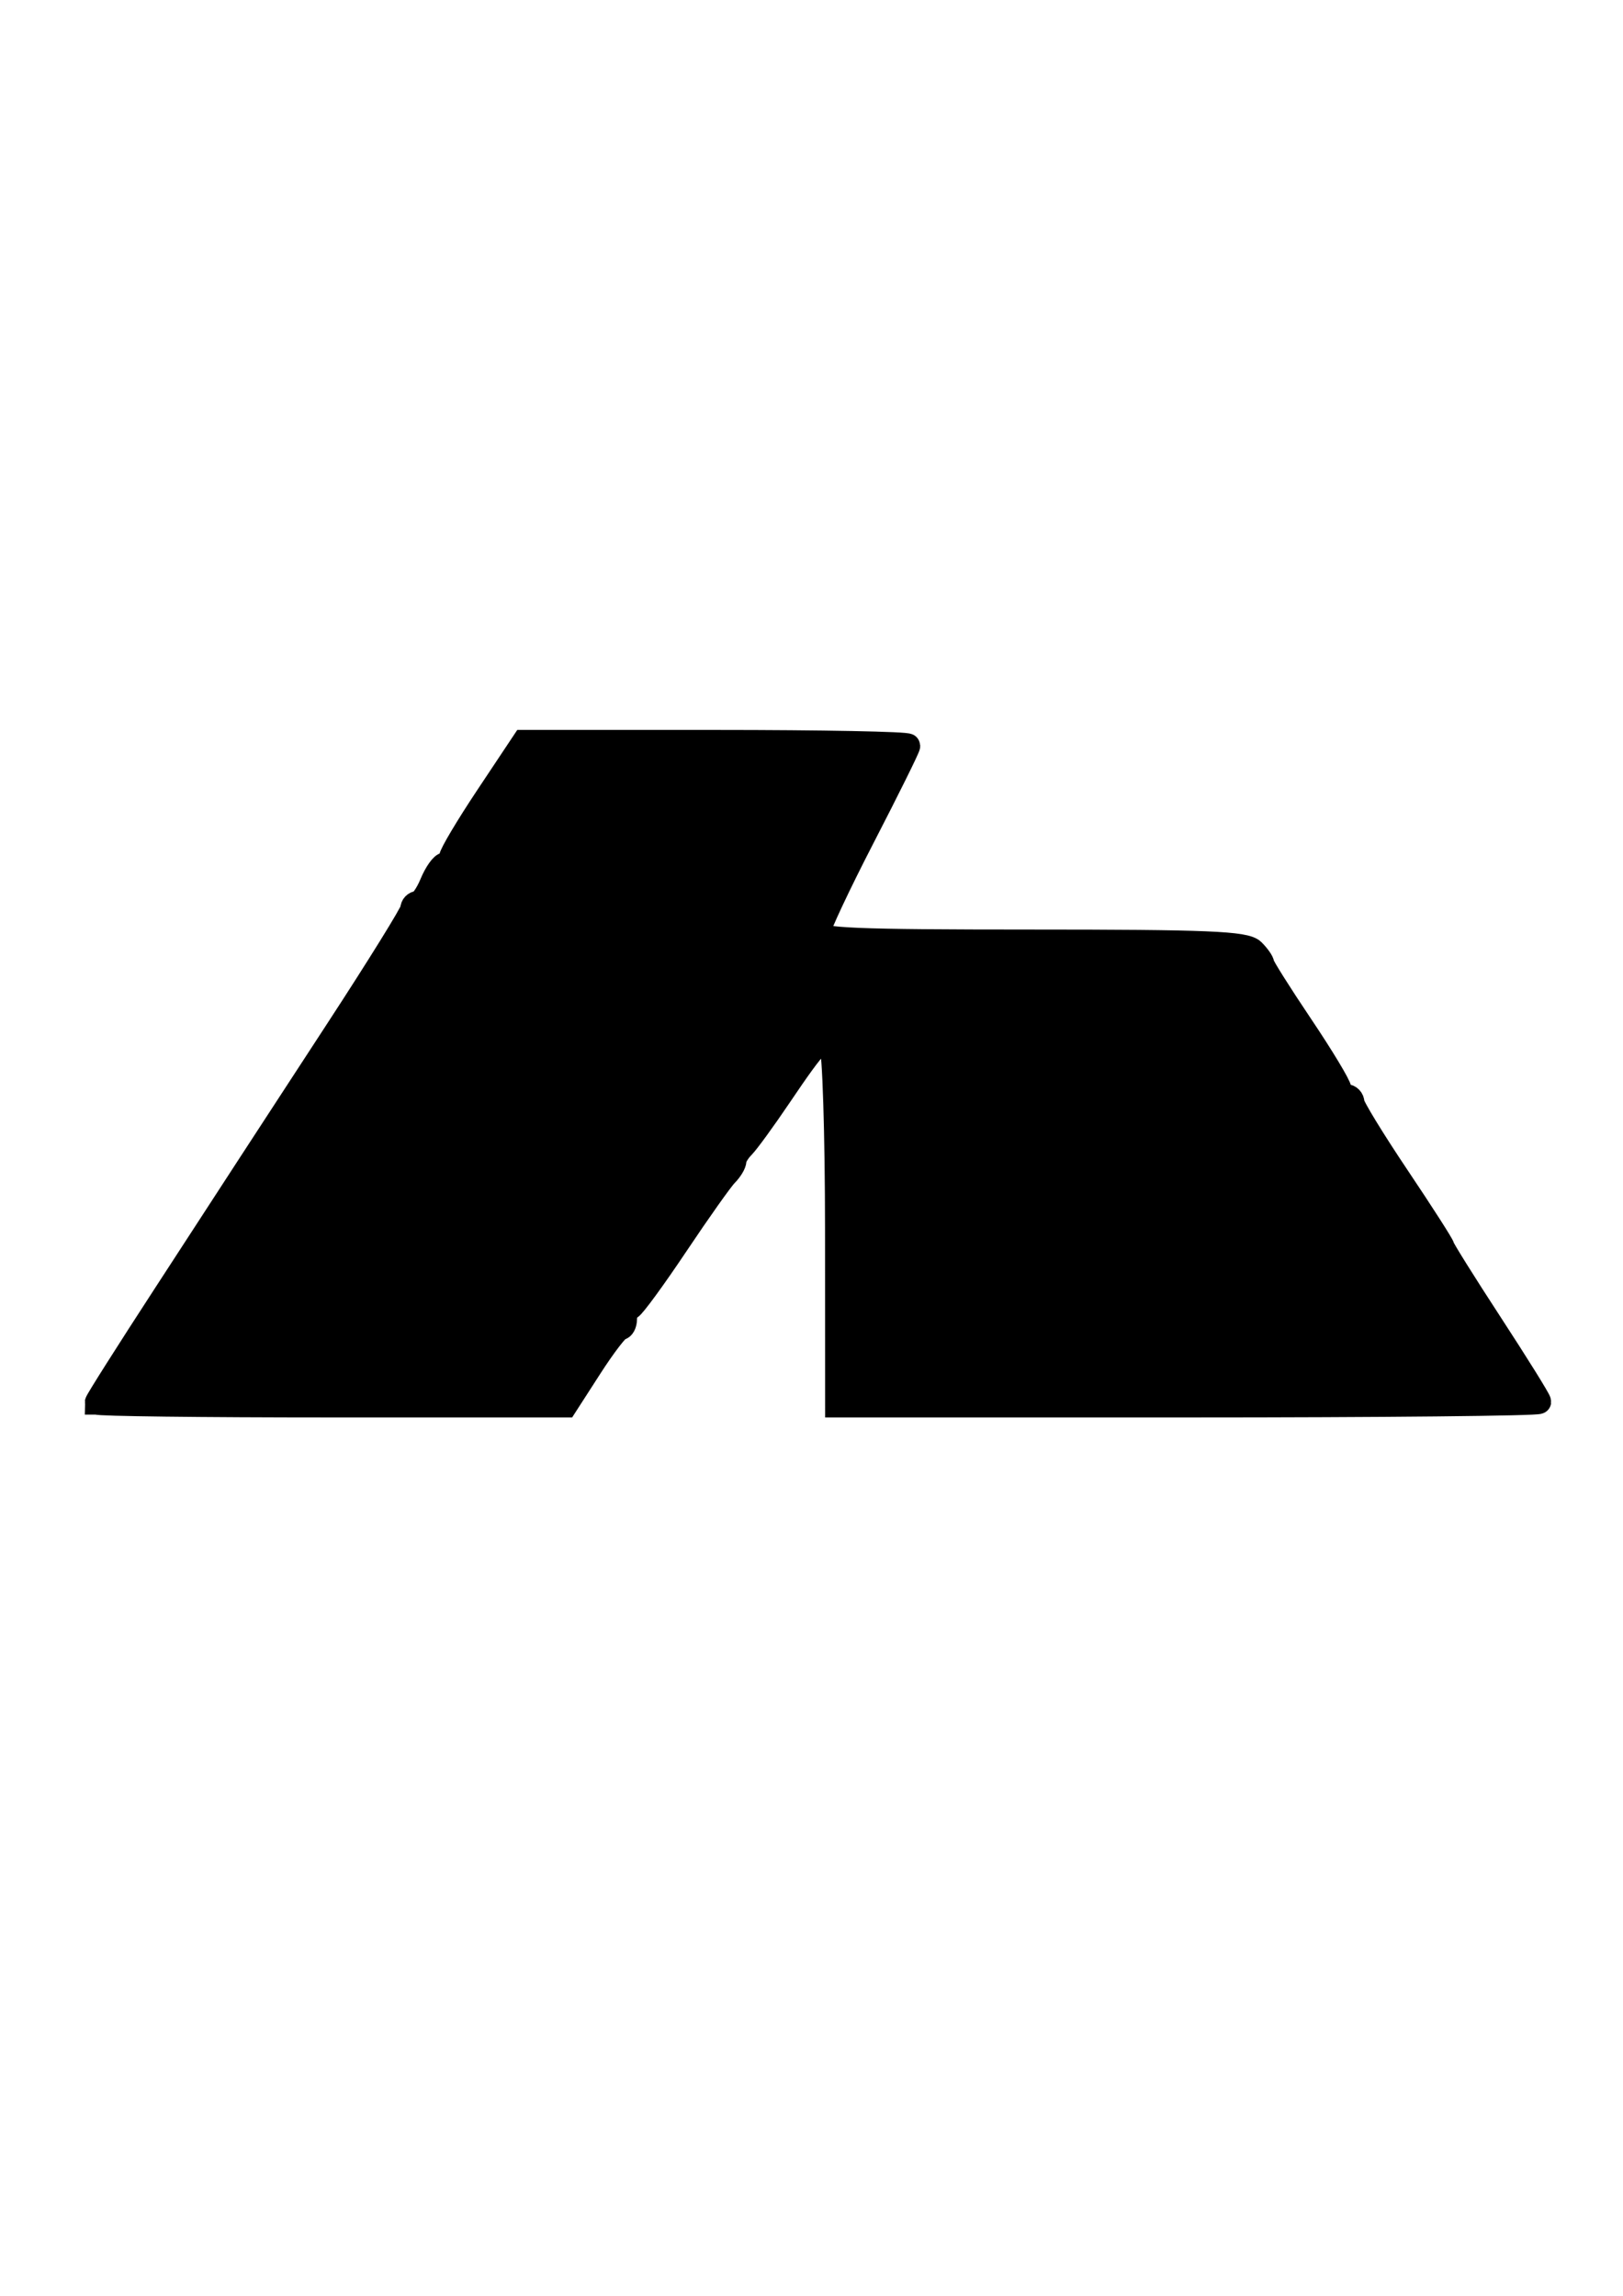 <svg xmlns="http://www.w3.org/2000/svg" width="210mm" height="297mm" viewBox="0 0 210 297"><path d="M12.547 181.43c0-.201 3.978-6.48 8.84-13.952 4.863-7.471 9.69-14.896 10.728-16.5 1.038-1.603 6.243-9.587 11.567-17.74 5.324-8.155 9.68-15.183 9.68-15.619 0-.436.33-.792.732-.792.403 0 1.198-1.125 1.767-2.5.57-1.373 1.364-2.498 1.767-2.498.403 0 .732-.378.732-.841 0-.463 2.118-4.024 4.706-7.913l4.707-7.072h24.863c13.676 0 24.864.216 24.864.48 0 .265-2.624 5.562-5.83 11.772-3.207 6.21-5.831 11.804-5.831 12.43 0 .94 4.801 1.14 27.547 1.14 22.764 0 27.754.206 28.737 1.19.655.654 1.19 1.418 1.19 1.697 0 .28 2.25 3.853 4.998 7.94 2.749 4.089 4.998 7.823 4.998 8.299 0 .475.374.864.833.864.458 0 .833.387.833.861 0 .473 2.624 4.772 5.83 9.551 3.207 4.78 5.831 8.872 5.831 9.094 0 .22 2.811 4.714 6.247 9.983 3.436 5.27 6.248 9.787 6.248 10.038 0 .25-20.429.455-45.397.455h-45.396l-.013-22.698c-.006-12.484-.348-23.228-.757-23.874-.961-1.519-1.815-.683-6.727 6.59-2.011 2.978-4.146 5.91-4.743 6.515-.598.605-1.087 1.422-1.087 1.815 0 .392-.492 1.209-1.094 1.814-.601.606-3.476 4.662-6.388 9.014-2.912 4.352-5.606 8.038-5.987 8.191-.38.153-.692.809-.692 1.458 0 .649-.281 1.183-.625 1.187-.343.003-2.071 2.253-3.84 4.998l-3.215 4.99H42.86c-16.672 0-30.312-.165-30.312-.367z" stroke="#000" stroke-width="3.148"/></svg>
